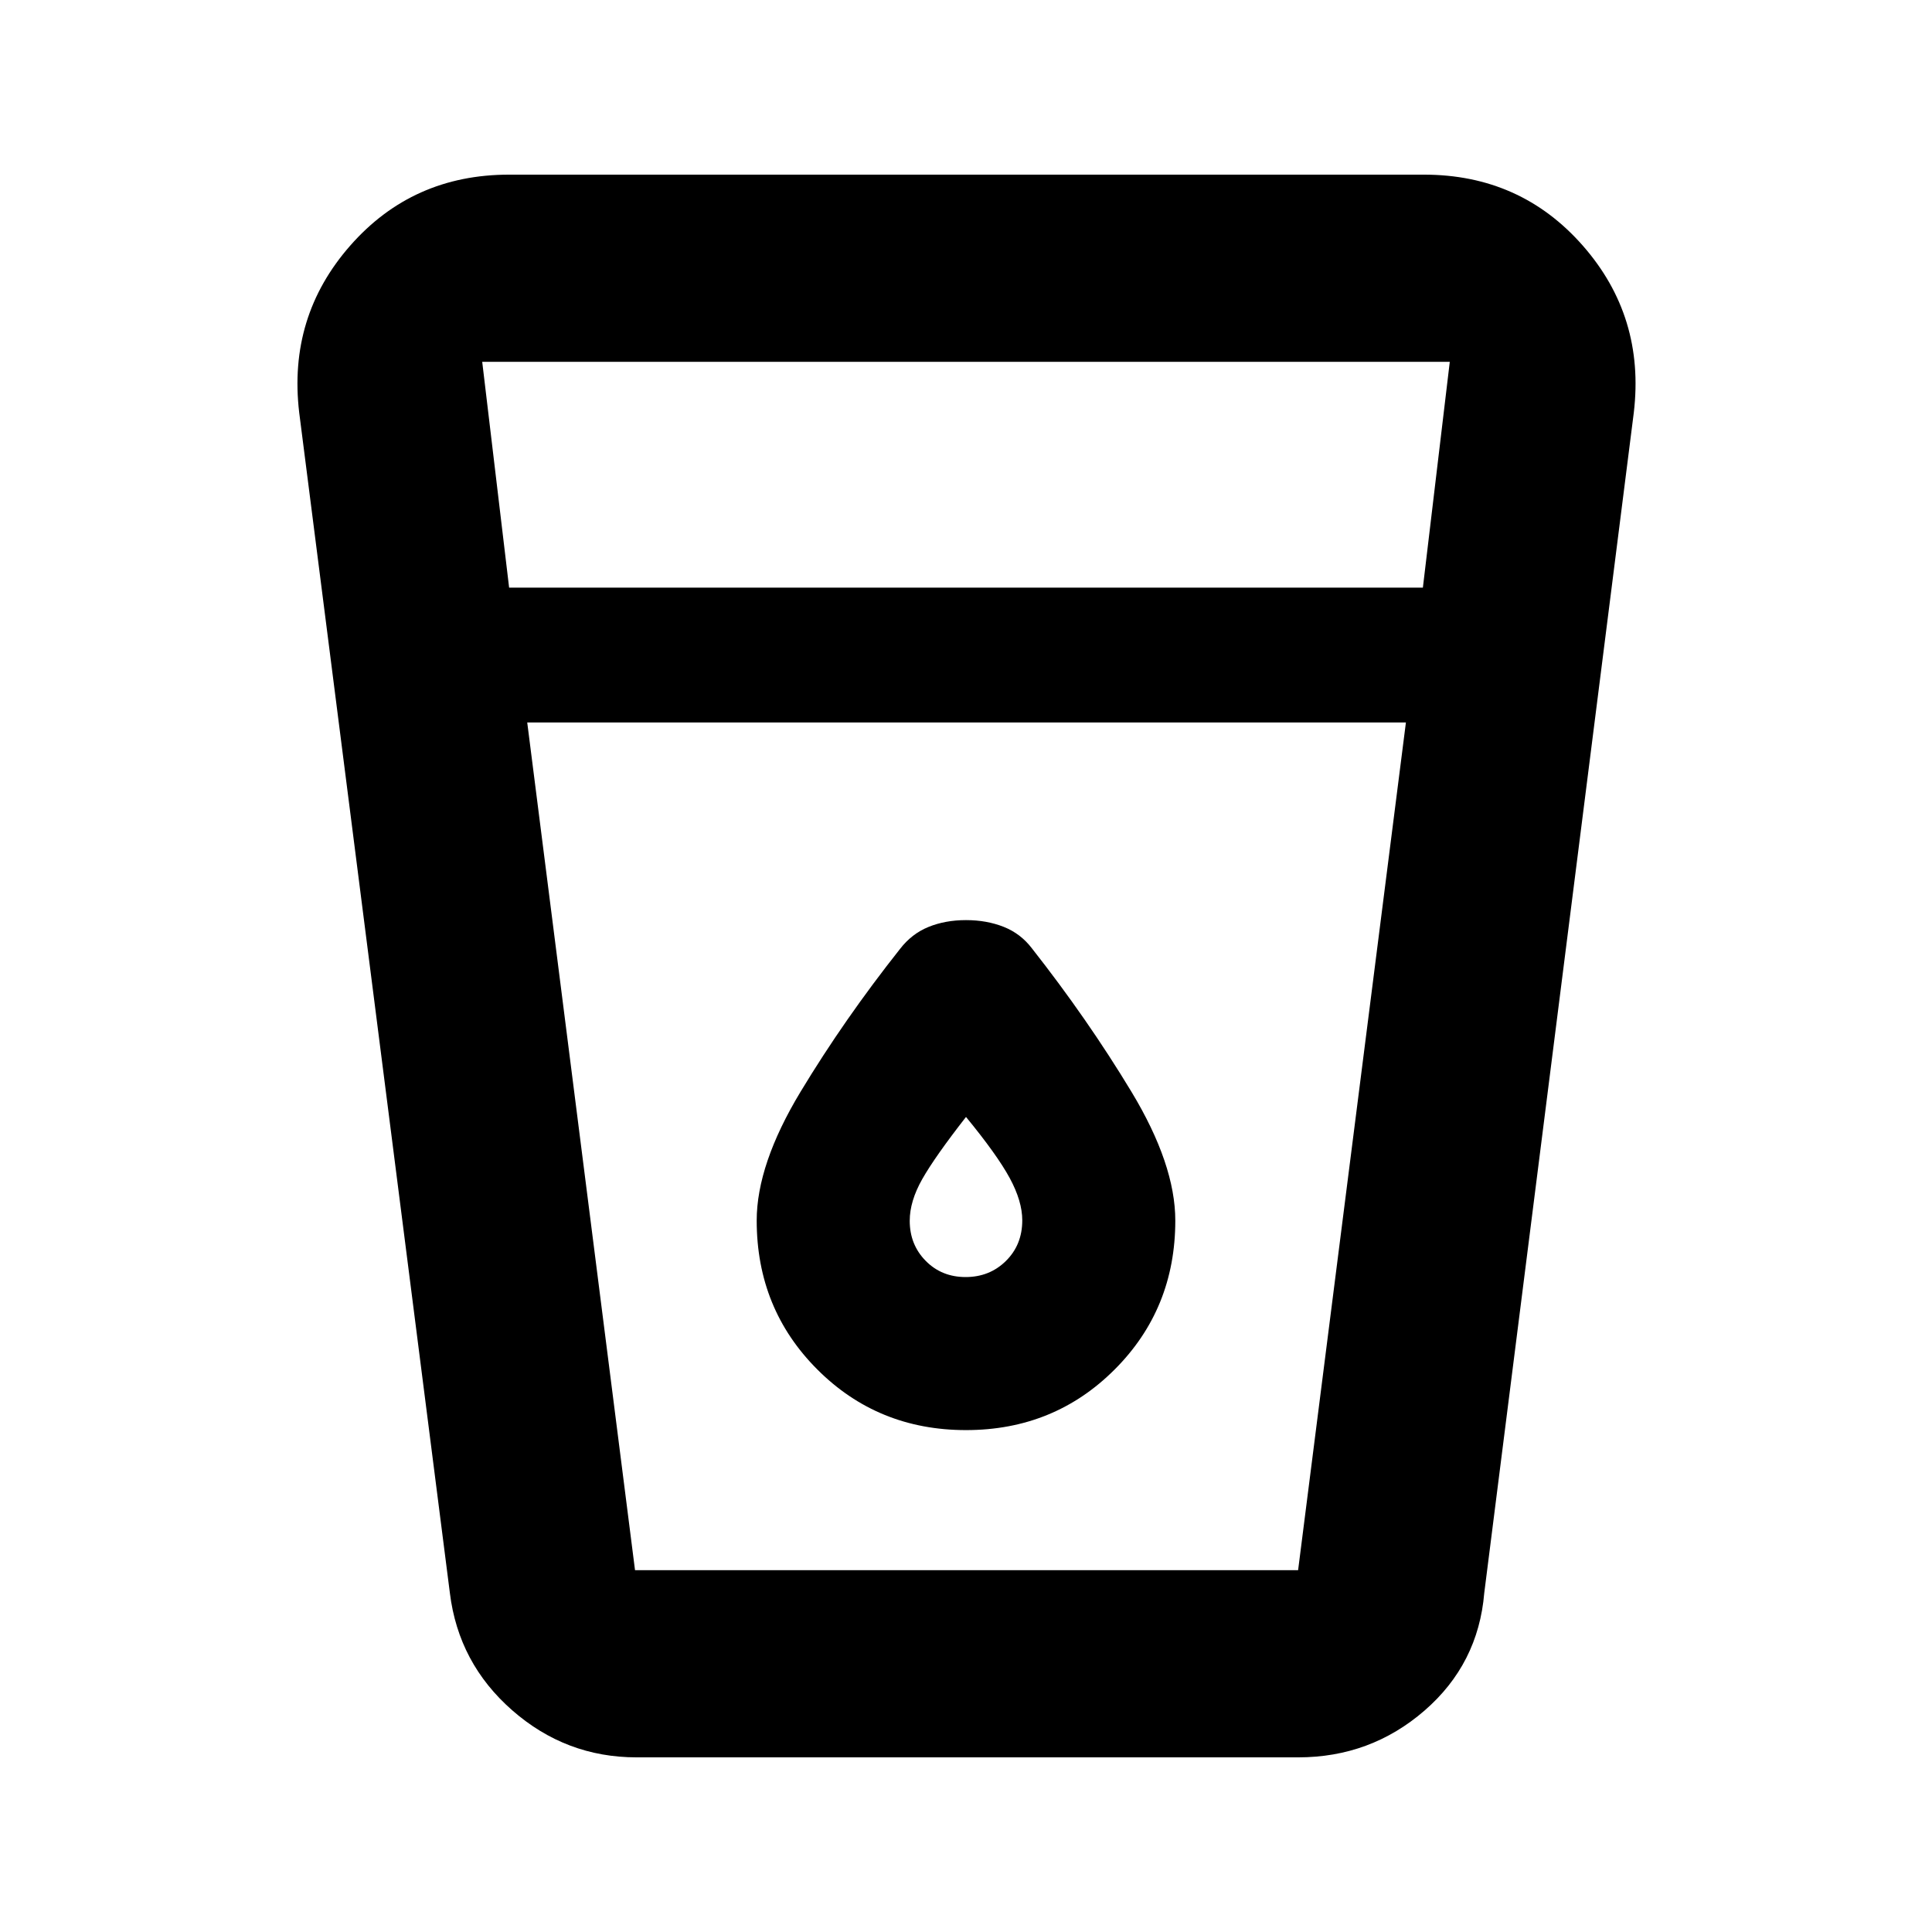 <svg xmlns="http://www.w3.org/2000/svg" height="20" viewBox="0 -960 960 960" width="20"><path d="M316.32-86.78q-35.12 0-61.81-23.39-26.69-23.39-30.97-58.29L148.67-755q-5.63-47.67 25.35-82.95 30.98-35.27 78.95-35.27h454.56q47.97 0 78.95 35.27 30.98 35.28 25.35 82.95l-74.31 586.54q-2.96 35.28-29.73 58.48-26.78 23.2-62.77 23.2h-328.7ZM261.98-601l53.56 421.22h329.48L698.59-601H261.98Zm-9-67h454.04l13.37-112.22H239.61L252.98-668Zm226.83 342.56q-11.92 0-19.84-8.05-7.93-8.06-7.93-19.9 0-9.74 6.24-20.75T480-405q15.48 18.85 21.72 30.36 6.24 11.51 6.24 21.02 0 12.16-8.12 20.17-8.11 8.01-20.03 8.01Zm.19 76.05q43.79 0 73.89-30.14Q584-309.66 584-353.5q0-27.91-21.78-63.99-21.78-36.07-49.5-71.32-5.57-7.3-14.01-10.65-8.45-3.34-18.71-3.34-10.26 0-18.6 3.38-8.34 3.38-14.18 10.94-27.66 34.92-49.44 70.99Q376-381.41 376-353.5q0 43.84 30.11 73.97 30.1 30.14 73.89 30.14Zm-218.02 69.61h436.61-436.61Z"/></svg>